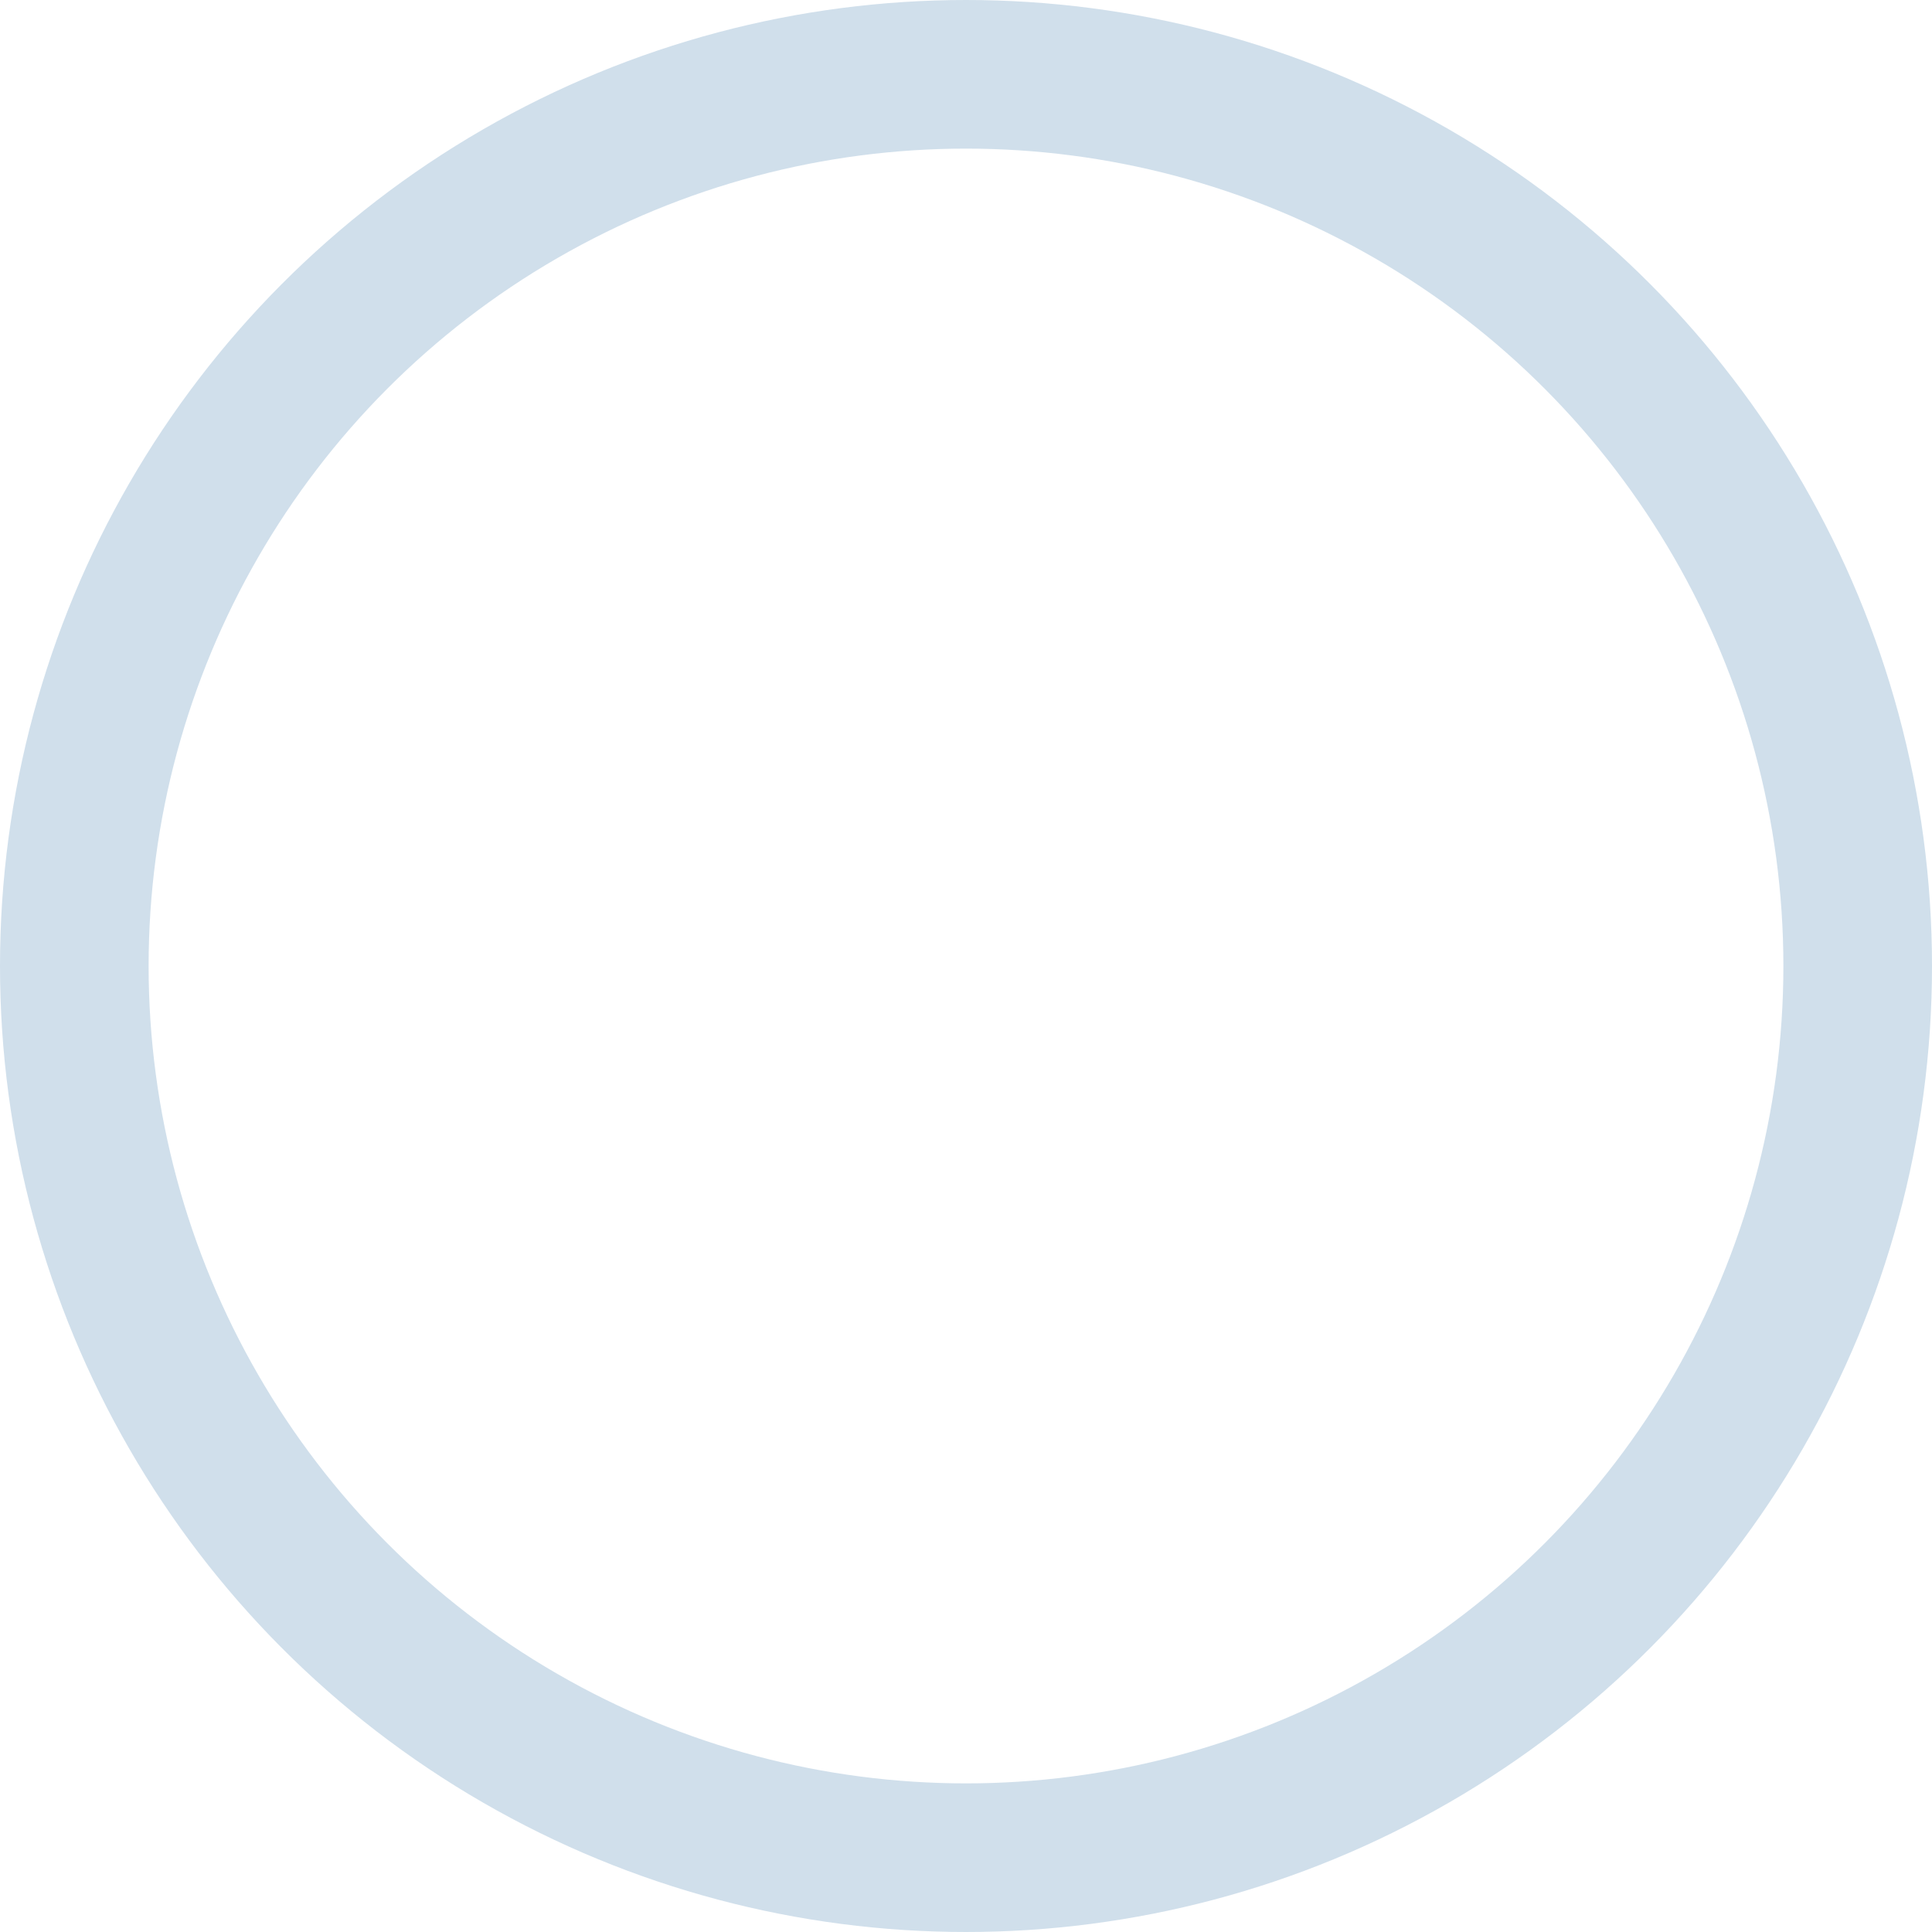 <?xml version="1.0" encoding="UTF-8"?>
<svg width="26px" height="26px" viewBox="0 0 26 26" version="1.1" xmlns="http://www.w3.org/2000/svg" xmlns:xlink="http://www.w3.org/1999/xlink">
    <!-- Generator: Sketch 56.1 (81669) - https://sketch.com -->
    <title>椭圆形</title>
    <desc>Created with Sketch.</desc>
    <g id="运营端登录" stroke="none" stroke-width="1" fill="none" fill-rule="evenodd">
        <g transform="translate(-1782, -943)" id="椭圆形" stroke="#D0DFEB" stroke-width="2">
            <circle cx="1795" cy="956" r="12"></circle>
        </g>
    </g>
</svg>